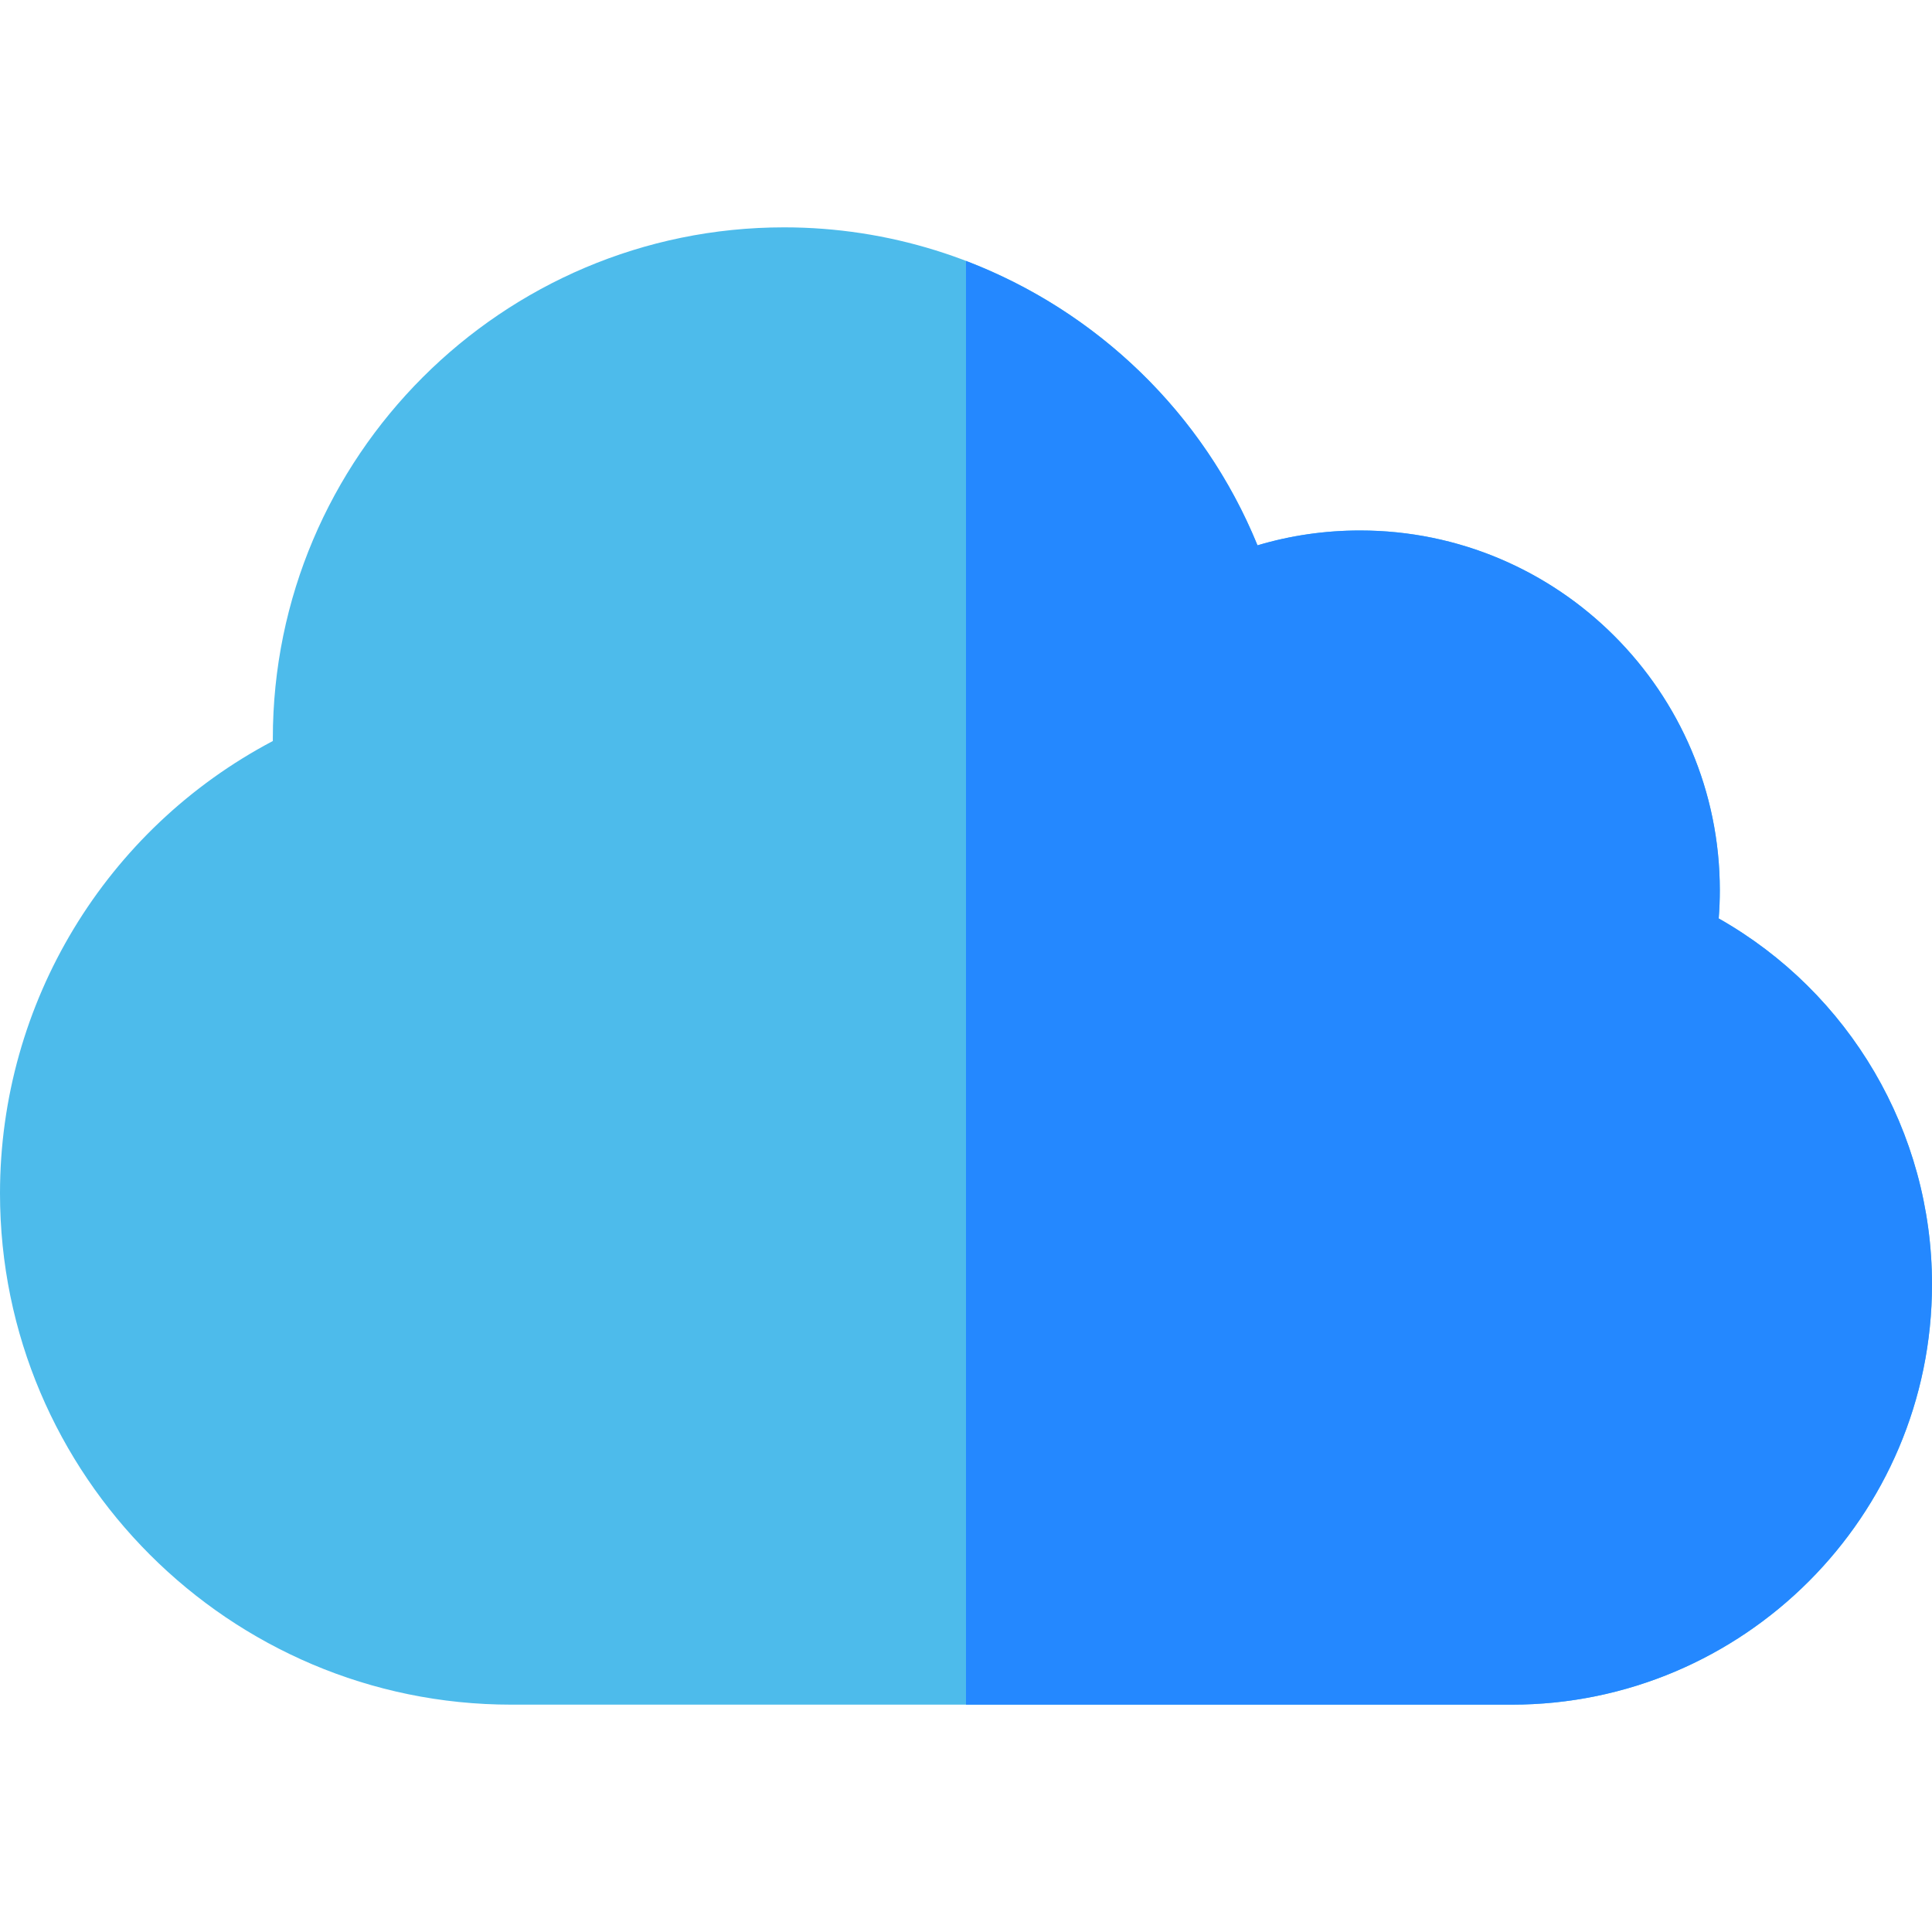 <?xml version="1.0" encoding="iso-8859-1"?>
<!-- Generator: Adobe Illustrator 19.0.0, SVG Export Plug-In . SVG Version: 6.00 Build 0)  -->
<svg version="1.1" id="Capa_1" xmlns="http://www.w3.org/2000/svg" xmlns:xlink="http://www.w3.org/1999/xlink" x="0px" y="0px"
	 viewBox="0 0 511.998 511.998" style="enable-background:new 0 0 511.998 511.998;" xml:space="preserve">
<path style="fill:#4DBBEB;" d="M455.474,243.398c0.194-2.489,0.292-4.988,0.292-7.484c0-52.566-42.767-95.332-95.334-95.332
	c-9.331,0-18.422,1.318-27.182,3.934c-20.551-50.349-69.987-84.268-125.451-84.268c-74.714,0-135.498,60.785-135.498,135.5
	c0,0.209,0.001,0.418,0.002,0.628C28.056,219.699,0,265.674,0,316.249c0,74.715,60.785,135.5,135.5,135.5h265.1
	c61.426,0,111.398-49.974,111.398-111.4C511.998,299.939,490.151,263.029,455.474,243.398z"/>
<path style="fill:#2488FF;" d="M455.474,243.398c0.194-2.489,0.292-4.988,0.292-7.484c0-52.566-42.767-95.332-95.334-95.332
	c-9.331,0-18.422,1.318-27.182,3.934c-14.313-35.063-42.641-62.142-77.251-75.361V451.75H400.6
	c61.426,0,111.398-49.974,111.398-111.4C511.998,299.939,490.151,263.029,455.474,243.398z"/>
<g>
</g>
<g>
</g>
<g>
</g>
<g>
</g>
<g>
</g>
<g>
</g>
<g>
</g>
<g>
</g>
<g>
</g>
<g>
</g>
<g>
</g>
<g>
</g>
<g>
</g>
<g>
</g>
<g>
</g>
</svg>
